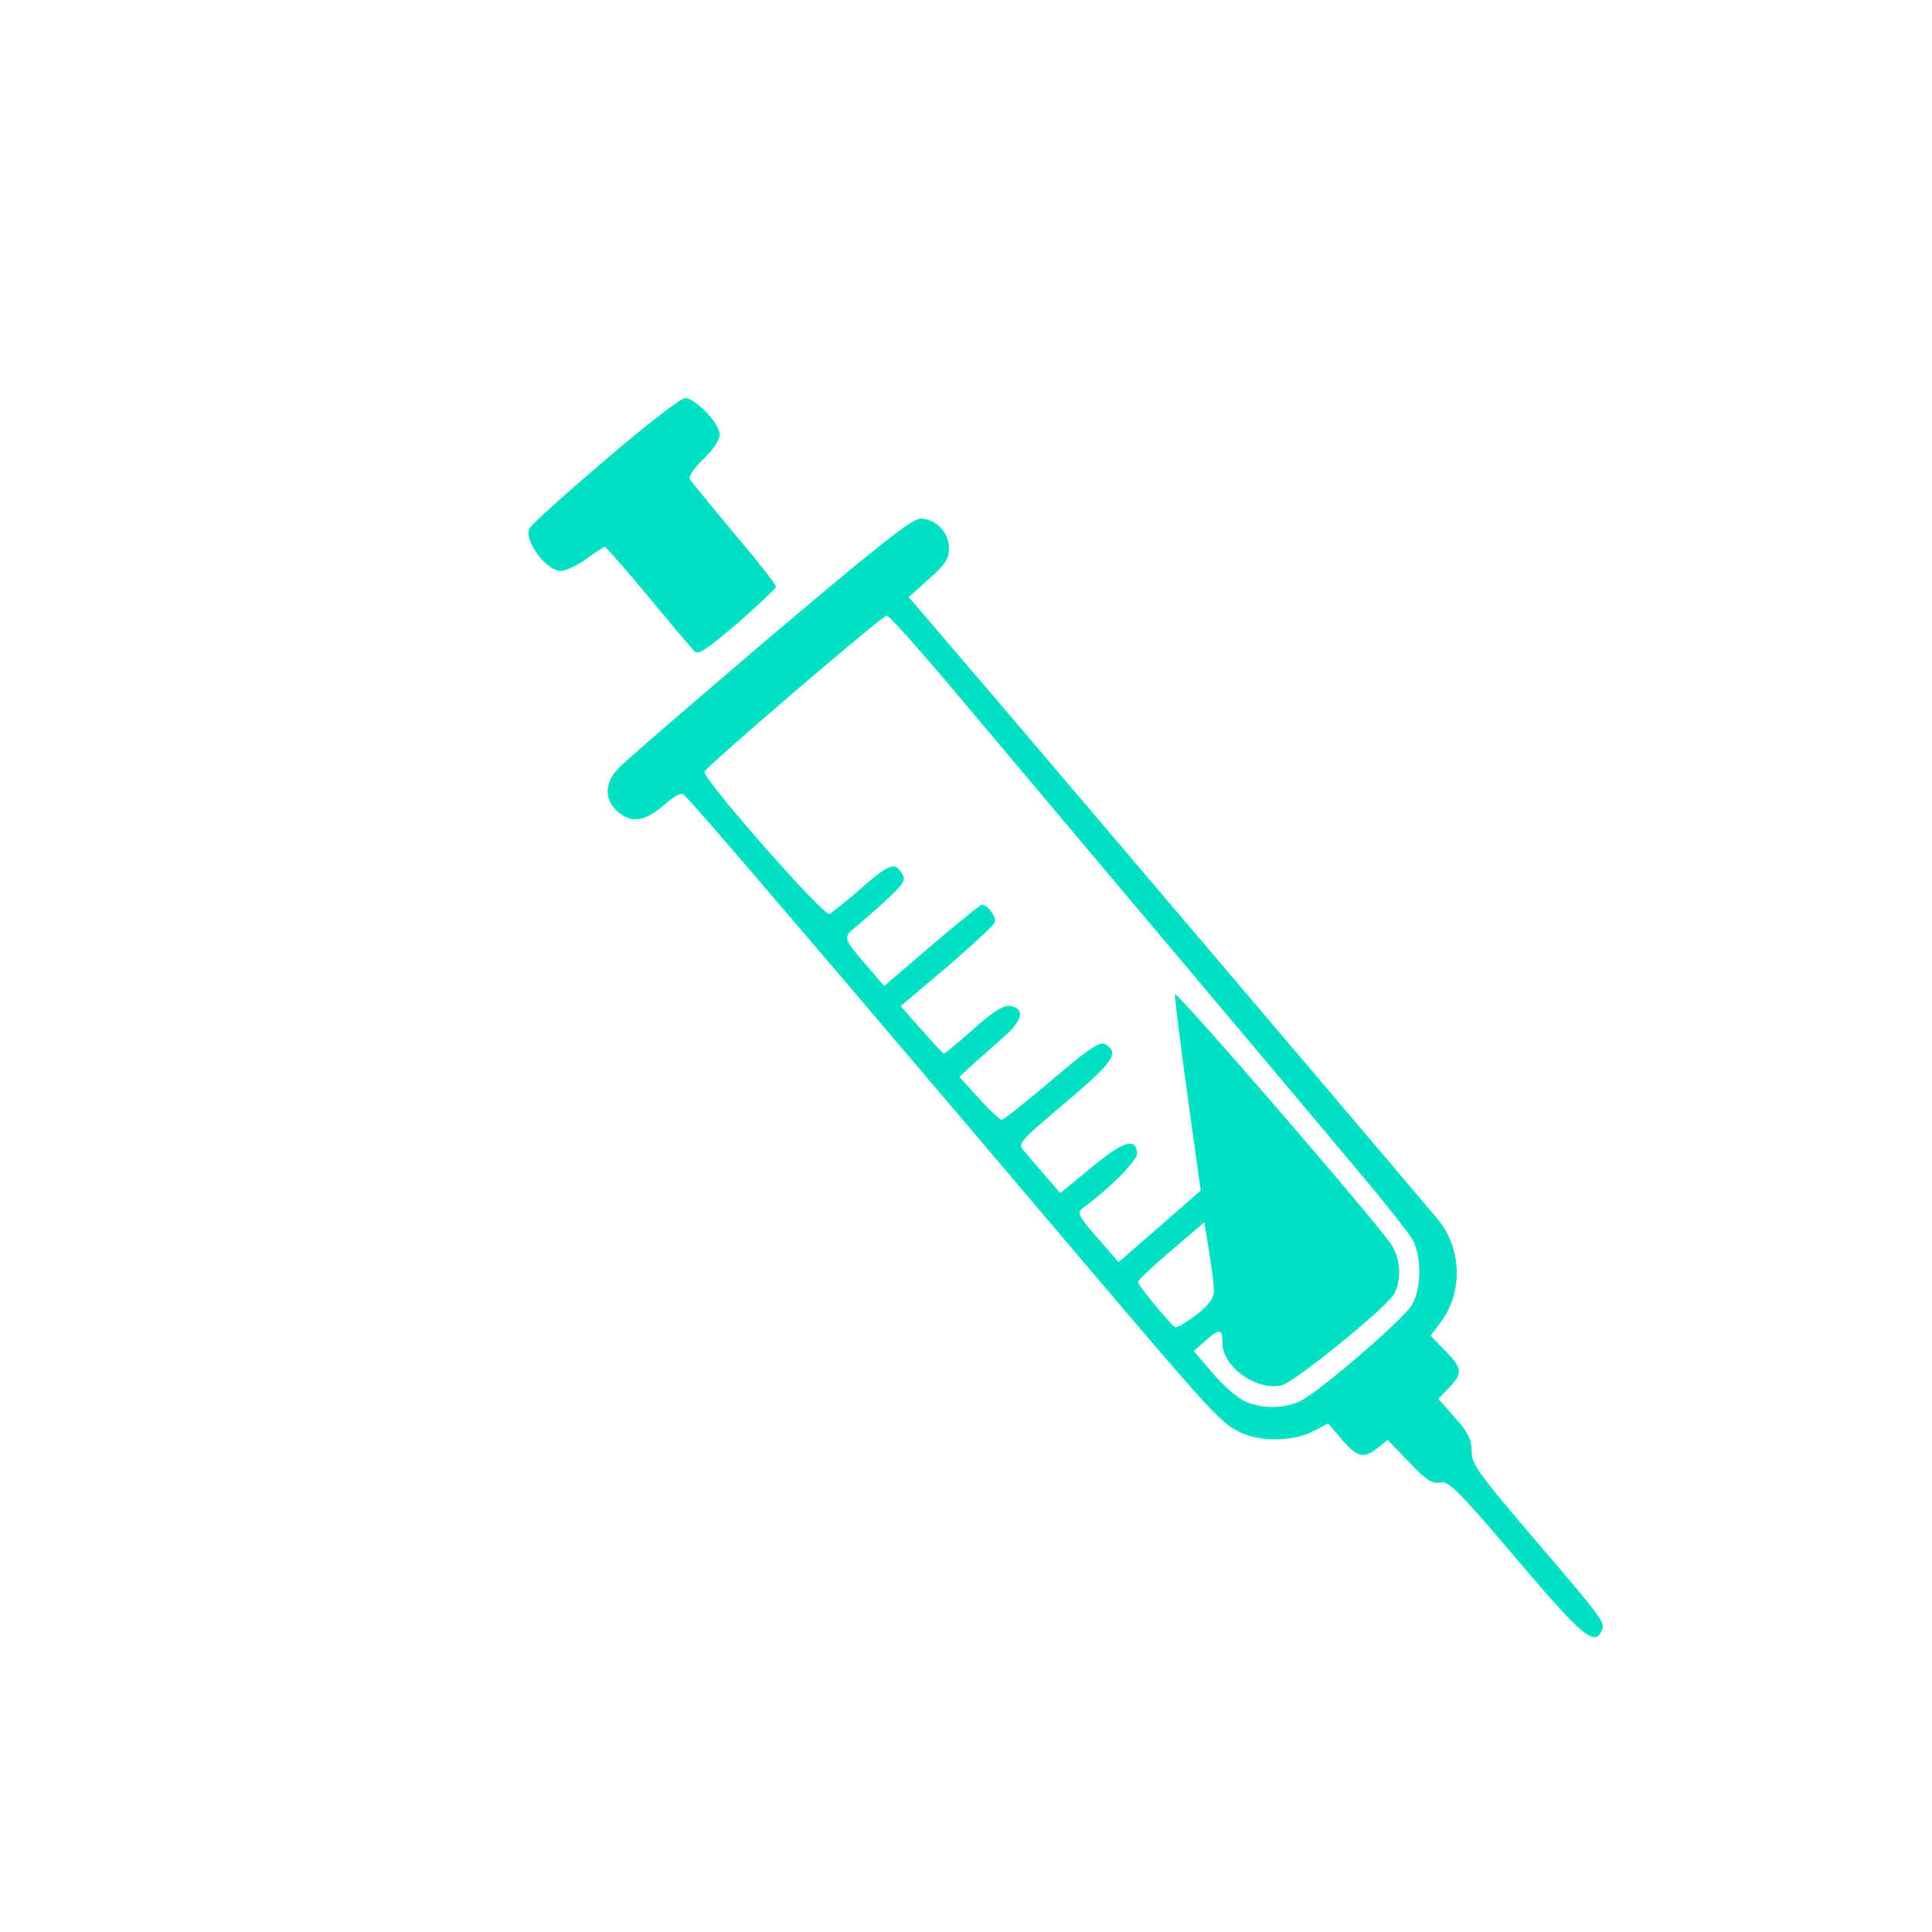 <?xml version="1.0" encoding="UTF-8" standalone="no"?>
<!DOCTYPE svg PUBLIC "-//W3C//DTD SVG 1.1//EN" "http://www.w3.org/Graphics/SVG/1.1/DTD/svg11.dtd">
<svg version="1.1" xmlns="http://www.w3.org/2000/svg" xmlns:xlink="http://www.w3.org/1999/xlink" preserveAspectRatio="xMidYMid meet" viewBox="0 0 640 640" width="70" height="70"><defs><path d="M175.29 175.16C173.69 179.42 181.02 189.14 185.81 189.14C187.41 189.14 191.28 187.28 194.21 185.15C197.27 182.88 200.07 181.15 200.33 181.15C200.73 181.15 207.13 188.48 214.59 197.4C222.04 206.46 228.97 214.59 229.9 215.65C231.24 217.12 233.63 215.52 244.29 206.46C251.35 200.33 257.08 194.87 257.08 194.34C257.08 193.67 250.95 185.81 243.36 176.89C235.76 167.83 229.24 159.71 228.57 158.91C228.04 157.84 229.64 155.31 232.97 152.11C236.16 149.05 238.43 145.72 238.43 143.99C238.43 140.26 230.3 131.87 226.97 131.87C225.51 131.87 213.52 141.19 200.33 152.51C187.01 163.84 175.82 173.96 175.29 175.16Z" id="bbmaAsSdy"></path><path d="M305.65 171.86L306.02 171.9L306.39 171.96L306.75 172.03L307.11 172.12L307.47 172.22L307.82 172.34L308.17 172.47L308.51 172.62L308.84 172.78L309.17 172.95L309.49 173.13L309.8 173.33L310.11 173.53L310.41 173.75L310.7 173.99L310.98 174.23L311.26 174.48L311.52 174.74L311.78 175.01L312.02 175.3L312.26 175.59L312.48 175.88L312.69 176.19L312.9 176.51L313.09 176.83L313.27 177.16L313.43 177.5L313.59 177.84L313.73 178.19L313.85 178.55L313.97 178.91L314.07 179.27L314.15 179.64L314.22 180.02L314.28 180.4L314.32 180.78L314.34 181.16L314.35 181.55L314.35 181.81L314.34 182.06L314.33 182.31L314.31 182.55L314.29 182.79L314.26 183.03L314.23 183.26L314.18 183.49L314.14 183.72L314.08 183.94L314.02 184.16L313.95 184.39L313.87 184.61L313.78 184.83L313.68 185.05L313.58 185.28L313.47 185.5L313.34 185.73L313.21 185.95L313.07 186.18L312.92 186.41L312.75 186.65L312.58 186.88L312.4 187.12L312.2 187.37L311.99 187.62L311.77 187.87L311.54 188.13L311.29 188.4L311.04 188.67L310.77 188.95L310.48 189.23L310.18 189.52L309.87 189.82L309.55 190.13L309.21 190.45L308.85 190.77L308.48 191.11L308.09 191.45L307.69 191.81L301.03 197.8L334.07 236.43L340.75 244.29L347.28 251.97L353.65 259.46L359.86 266.76L365.92 273.89L371.81 280.82L377.55 287.57L383.13 294.14L388.55 300.52L393.82 306.71L398.92 312.72L403.86 318.53L408.65 324.16L413.27 329.61L417.74 334.86L422.04 339.93L426.18 344.81L430.16 349.5L433.99 354L437.65 358.31L441.14 362.43L444.48 366.36L447.65 370.1L450.67 373.65L453.52 377.01L456.2 380.18L458.73 383.15L461.09 385.93L463.28 388.53L465.32 390.93L467.18 393.13L468.89 395.14L470.43 396.96L471.81 398.59L473.02 400.02L474.06 401.26L474.94 402.3L475.66 403.15L476.21 403.8L476.59 404.26L477.16 405L477.69 405.75L478.2 406.52L478.68 407.31L479.14 408.11L479.56 408.92L479.96 409.74L480.33 410.58L480.67 411.43L480.98 412.28L481.27 413.14L481.53 414.02L481.75 414.9L481.95 415.78L482.13 416.67L482.27 417.56L482.39 418.46L482.48 419.36L482.54 420.26L482.57 421.16L482.57 422.06L482.55 422.96L482.49 423.86L482.41 424.76L482.3 425.65L482.16 426.53L482 427.42L481.8 428.29L481.58 429.16L481.33 430.02L481.05 430.87L480.74 431.71L480.4 432.54L480.04 433.35L479.65 434.16L479.23 434.95L478.78 435.73L478.3 436.49L477.79 437.23L477.26 437.96L473.93 442.49L478.72 447.42L479.14 447.85L479.54 448.27L479.92 448.67L480.27 449.06L480.61 449.43L480.92 449.79L481.22 450.14L481.49 450.48L481.75 450.81L481.98 451.13L482.2 451.44L482.39 451.74L482.56 452.04L482.72 452.33L482.85 452.61L482.97 452.88L483.06 453.15L483.14 453.42L483.2 453.68L483.23 453.95L483.25 454.2L483.25 454.46L483.23 454.72L483.19 454.98L483.13 455.23L483.05 455.49L482.96 455.75L482.84 456.02L482.71 456.29L482.56 456.56L482.39 456.84L482.2 457.12L482 457.41L481.77 457.71L481.53 458.01L481.27 458.32L480.99 458.65L480.7 458.98L480.38 459.32L480.05 459.67L476.46 463.4L482.05 469.66L482.36 470.02L482.67 470.37L482.96 470.71L483.24 471.04L483.51 471.36L483.77 471.68L484.02 471.99L484.26 472.3L484.48 472.6L484.7 472.89L484.91 473.18L485.11 473.46L485.3 473.74L485.48 474.01L485.65 474.29L485.81 474.55L485.97 474.82L486.11 475.08L486.25 475.33L486.38 475.59L486.5 475.84L486.61 476.1L486.72 476.35L486.82 476.6L486.91 476.85L486.99 477.09L487.07 477.34L487.14 477.59L487.2 477.84L487.26 478.09L487.31 478.34L487.35 478.6L487.39 478.85L487.42 479.11L487.45 479.37L487.47 479.63L487.49 479.9L487.5 480.17L487.51 480.44L487.51 480.72L487.52 481.04L487.53 481.35L487.56 481.67L487.59 481.98L487.64 482.3L487.71 482.62L487.78 482.94L487.88 483.27L487.99 483.61L488.12 483.97L488.28 484.33L488.45 484.71L488.64 485.1L488.86 485.51L489.1 485.94L489.37 486.38L489.66 486.85L489.98 487.35L490.33 487.87L490.71 488.41L491.12 488.99L491.56 489.59L492.04 490.22L492.55 490.89L493.09 491.6L493.67 492.34L494.29 493.12L494.95 493.94L495.65 494.8L496.39 495.7L497.17 496.65L498 497.65L498.87 498.69L499.78 499.79L500.74 500.93L501.75 502.13L502.81 503.39L503.92 504.7L505.08 506.06L506.29 507.49L508.09 509.59L509.8 511.59L511.42 513.48L512.96 515.29L514.42 517L515.8 518.62L517.11 520.16L518.34 521.61L519.5 522.98L520.59 524.28L521.61 525.49L522.57 526.64L523.46 527.71L524.29 528.72L525.06 529.66L525.77 530.54L526.42 531.36L527.02 532.12L527.57 532.83L528.07 533.48L528.52 534.09L528.93 534.65L529.29 535.17L529.61 535.65L529.89 536.09L530.13 536.49L530.33 536.87L530.51 537.21L530.65 537.53L530.76 537.82L530.84 538.09L530.9 538.34L530.93 538.57L530.94 538.8L530.93 539.01L530.91 539.21L530.87 539.41L530.81 539.6L530.74 539.8L530.67 539.99L530.49 540.4L530.31 540.78L530.12 541.12L529.91 541.42L529.7 541.68L529.46 541.9L529.21 542.07L528.94 542.21L528.66 542.29L528.35 542.34L528.02 542.33L527.67 542.28L527.29 542.17L526.88 542.02L526.45 541.81L525.99 541.55L525.49 541.24L524.97 540.87L524.41 540.44L523.81 539.96L523.18 539.42L522.5 538.81L521.79 538.14L521.04 537.41L520.24 536.62L519.4 535.76L518.52 534.83L517.59 533.84L516.6 532.77L515.57 531.64L514.49 530.43L513.35 529.15L512.16 527.8L510.91 526.37L509.61 524.87L508.24 523.28L506.82 521.62L505.33 519.88L503.78 518.06L502.16 516.15L500.76 514.5L499.4 512.92L498.11 511.4L496.87 509.96L495.69 508.58L494.56 507.27L493.48 506.02L492.45 504.84L491.47 503.71L490.53 502.65L489.64 501.64L488.8 500.69L488 499.79L487.24 498.95L486.51 498.16L485.83 497.42L485.18 496.73L484.57 496.09L483.99 495.49L483.45 494.94L482.94 494.43L482.45 493.96L481.99 493.54L481.56 493.15L481.16 492.8L480.78 492.49L480.42 492.21L480.08 491.97L479.76 491.76L479.46 491.57L479.18 491.42L478.91 491.3L478.65 491.2L478.41 491.12L478.18 491.07L477.95 491.04L477.74 491.03L477.53 491.04L477.32 491.07L477.12 491.11L476.93 491.15L476.75 491.17L476.56 491.2L476.37 491.21L476.19 491.22L476.01 491.22L475.82 491.21L475.63 491.2L475.45 491.17L475.26 491.14L475.07 491.09L474.87 491.04L474.68 490.97L474.48 490.9L474.28 490.82L474.07 490.72L473.86 490.61L473.64 490.5L473.42 490.37L473.19 490.23L472.96 490.07L472.72 489.91L472.47 489.73L472.22 489.54L471.96 489.33L471.69 489.11L471.41 488.88L471.13 488.63L470.83 488.37L470.53 488.09L470.21 487.8L469.89 487.49L469.55 487.17L469.21 486.83L468.85 486.48L468.48 486.11L468.09 485.72L467.7 485.31L467.29 484.89L466.87 484.45L459.67 476.99L456.34 479.65L456 479.92L455.66 480.16L455.34 480.39L455.02 480.61L454.71 480.81L454.41 481L454.11 481.17L453.82 481.32L453.53 481.46L453.25 481.58L452.98 481.68L452.71 481.77L452.44 481.84L452.18 481.89L451.91 481.93L451.65 481.95L451.39 481.95L451.13 481.94L450.87 481.9L450.62 481.85L450.36 481.78L450.09 481.69L449.83 481.59L449.56 481.47L449.29 481.32L449.02 481.16L448.74 480.98L448.46 480.78L448.17 480.57L447.88 480.33L447.58 480.07L447.27 479.79L446.95 479.5L446.63 479.18L446.3 478.84L445.96 478.49L445.61 478.11L445.24 477.71L444.87 477.3L444.49 476.86L439.96 471.53L434.9 474.19L434.38 474.45L433.85 474.69L433.3 474.91L432.74 475.13L432.17 475.33L431.59 475.52L431 475.69L430.39 475.86L429.78 476.01L429.16 476.14L428.53 476.27L427.9 476.38L427.25 476.48L426.61 476.56L425.96 476.63L425.3 476.69L424.64 476.74L423.98 476.78L423.32 476.8L422.66 476.81L422 476.8L421.34 476.79L420.68 476.76L420.02 476.71L419.37 476.66L418.72 476.59L418.08 476.51L417.44 476.42L416.81 476.31L416.19 476.2L415.57 476.07L414.96 475.92L414.37 475.77L413.78 475.6L413.2 475.42L412.64 475.22L412.09 475.02L411.55 474.8L411.03 474.57L410.52 474.33L410.02 474.07L409.53 473.8L409.05 473.53L408.56 473.25L408.07 472.94L407.57 472.6L407.06 472.24L406.52 471.83L405.96 471.38L405.37 470.88L404.73 470.32L404.06 469.69L403.34 469L402.56 468.24L401.72 467.39L400.82 466.45L399.85 465.42L398.8 464.3L397.67 463.06L396.45 461.72L395.14 460.26L393.74 458.68L392.23 456.96L390.61 455.12L388.88 453.13L387.03 450.99L385.05 448.7L382.95 446.25L380.71 443.64L378.32 440.85L375.79 437.89L373.11 434.74L370.27 431.41L367.27 427.88L364.1 424.15L360.75 420.21L357.23 416.06L353.52 411.69L349.62 407.09L345.52 402.26L339.4 395.05L333.45 388.04L327.68 381.25L322.09 374.66L316.67 368.28L311.43 362.11L306.35 356.14L301.45 350.37L296.71 344.81L292.15 339.44L287.75 334.27L283.51 329.29L279.44 324.51L275.53 319.92L271.78 315.53L268.19 311.32L264.76 307.3L261.48 303.47L258.36 299.82L255.39 296.35L252.58 293.07L249.92 289.97L247.41 287.04L245.04 284.29L242.83 281.72L240.75 279.32L238.83 277.09L237.04 275.04L235.4 273.15L233.9 271.43L232.54 269.87L231.31 268.48L230.23 267.25L229.27 266.18L228.45 265.28L227.76 264.53L227.21 263.93L226.78 263.49L226.48 263.21L226.31 263.07L226.25 263.03L226.19 263L226.12 262.98L226.05 262.97L225.97 262.96L225.88 262.96L225.79 262.97L225.68 262.98L225.58 263L225.47 263.03L225.35 263.06L225.23 263.1L225.1 263.14L224.96 263.19L224.83 263.25L224.68 263.31L224.54 263.38L224.39 263.46L224.23 263.53L224.08 263.62L223.91 263.71L223.75 263.8L223.58 263.9L223.41 264.01L223.24 264.12L223.06 264.23L222.88 264.35L222.7 264.48L222.52 264.6L222.34 264.74L222.15 264.87L221.96 265.01L221.78 265.16L221.59 265.31L221.4 265.46L221.21 265.61L221.02 265.77L220.83 265.93L220.64 266.1L220.45 266.27L219.97 266.68L219.5 267.07L219.04 267.45L218.59 267.81L218.14 268.15L217.71 268.47L217.27 268.78L216.85 269.07L216.43 269.34L216.02 269.59L215.61 269.83L215.21 270.05L214.81 270.26L214.42 270.44L214.03 270.61L213.65 270.77L213.28 270.9L212.9 271.02L212.53 271.13L212.17 271.21L211.81 271.28L211.45 271.33L211.1 271.37L210.75 271.39L210.4 271.39L210.06 271.38L209.72 271.35L209.38 271.3L209.04 271.24L208.7 271.16L208.37 271.06L208.03 270.95L207.7 270.82L207.37 270.67L207.04 270.51L206.71 270.33L206.38 270.14L206.05 269.93L205.72 269.71L205.39 269.46L205.01 269.17L204.65 268.87L204.31 268.56L203.98 268.25L203.68 267.93L203.39 267.6L203.12 267.27L202.87 266.93L202.64 266.58L202.42 266.24L202.23 265.88L202.05 265.52L201.9 265.16L201.76 264.79L201.64 264.42L201.53 264.05L201.45 263.67L201.39 263.29L201.34 262.91L201.32 262.52L201.31 262.13L201.32 261.74L201.35 261.35L201.4 260.96L201.46 260.56L201.55 260.17L201.65 259.77L201.78 259.37L201.92 258.98L202.08 258.58L202.26 258.18L202.46 257.79L202.68 257.39L202.91 257L203.17 256.61L203.44 256.22L203.73 255.83L204.05 255.44L204.38 255.06L204.73 254.68L204.92 254.48L205.18 254.21L205.52 253.89L205.93 253.5L206.41 253.05L206.96 252.55L207.58 251.99L208.26 251.38L209.01 250.71L209.82 249.99L210.69 249.22L211.62 248.4L212.61 247.54L213.65 246.63L214.74 245.67L215.89 244.67L217.09 243.63L218.34 242.54L219.64 241.42L220.98 240.26L222.36 239.06L223.79 237.83L225.26 236.57L226.77 235.27L228.31 233.94L229.89 232.58L231.51 231.19L233.15 229.78L234.83 228.34L236.53 226.88L238.27 225.4L240.03 223.89L241.81 222.37L243.61 220.82L245.44 219.26L247.28 217.69L249.14 216.1L251.02 214.49L252.91 212.88L254.81 211.26L257.48 209L260.06 206.82L262.55 204.73L264.94 202.71L267.25 200.77L269.47 198.9L271.61 197.11L273.66 195.39L275.64 193.74L277.53 192.17L279.34 190.67L281.08 189.23L282.74 187.86L284.33 186.56L285.84 185.32L287.29 184.14L288.66 183.03L289.97 181.98L291.21 180.99L292.39 180.05L293.51 179.18L294.56 178.36L295.55 177.59L296.49 176.88L297.37 176.23L298.2 175.62L298.97 175.06L299.69 174.55L300.36 174.09L300.98 173.68L301.56 173.31L302.09 172.99L302.58 172.71L303.02 172.47L303.43 172.27L303.79 172.1L304.12 171.98L304.41 171.9L304.67 171.84L304.89 171.83L305.27 171.84L305.65 171.86ZM293.07 204.29L292.47 204.73L291.68 205.33L290.72 206.08L289.6 206.97L288.34 207.99L286.93 209.14L285.4 210.4L283.75 211.76L282 213.22L280.15 214.77L278.22 216.39L276.21 218.08L274.15 219.83L272.03 221.62L269.86 223.46L267.67 225.33L265.46 227.22L263.24 229.12L261.02 231.03L258.81 232.93L256.62 234.81L254.47 236.67L252.36 238.5L250.31 240.28L248.33 242.01L246.42 243.68L244.59 245.28L242.87 246.81L241.25 248.24L239.76 249.57L238.39 250.8L237.16 251.91L236.09 252.89L235.18 253.74L234.44 254.45L233.88 255L233.52 255.39L233.37 255.61L233.38 255.85L233.55 256.25L233.85 256.79L234.29 257.48L234.85 258.29L235.52 259.23L236.31 260.28L237.2 261.44L238.19 262.69L239.26 264.03L240.41 265.45L241.63 266.94L242.92 268.49L244.27 270.1L245.67 271.75L247.1 273.44L248.58 275.15L250.08 276.89L251.6 278.64L253.13 280.39L254.67 282.13L256.2 283.86L257.73 285.57L259.23 287.24L260.71 288.87L262.16 290.46L263.57 291.99L264.93 293.45L266.23 294.84L267.48 296.15L268.65 297.36L269.74 298.47L270.75 299.48L271.67 300.37L272.48 301.13L273.19 301.76L273.78 302.25L274.25 302.58L274.59 302.76L274.79 302.76L274.87 302.72L274.96 302.66L275.07 302.59L275.18 302.51L275.32 302.41L275.46 302.31L275.62 302.19L275.78 302.07L275.97 301.93L276.16 301.79L276.36 301.63L276.57 301.46L276.8 301.29L277.03 301.11L277.27 300.91L277.53 300.71L277.79 300.5L278.06 300.29L278.34 300.06L278.62 299.83L278.91 299.59L279.22 299.35L279.52 299.1L279.84 298.84L280.16 298.58L280.48 298.31L280.81 298.03L281.15 297.75L281.49 297.47L281.83 297.18L282.18 296.89L282.54 296.59L282.89 296.29L283.25 295.99L283.61 295.68L283.98 295.37L284.34 295.06L284.71 294.74L285.08 294.42L285.45 294.11L286.13 293.51L286.79 292.94L287.42 292.4L288.03 291.89L288.6 291.41L289.16 290.95L289.69 290.52L290.2 290.12L290.68 289.74L291.15 289.39L291.59 289.06L292.01 288.76L292.42 288.49L292.8 288.24L293.17 288.01L293.52 287.81L293.86 287.64L294.18 287.48L294.48 287.35L294.77 287.25L295.05 287.16L295.32 287.1L295.57 287.06L295.81 287.05L296.05 287.05L296.27 287.08L296.49 287.13L296.7 287.2L296.9 287.29L297.1 287.4L297.29 287.53L297.48 287.68L297.66 287.85L297.84 288.04L298.02 288.25L298.19 288.48L298.37 288.73L298.55 288.99L298.72 289.28L298.9 289.58L298.99 289.72L299.07 289.85L299.14 289.99L299.2 290.12L299.25 290.26L299.3 290.39L299.34 290.53L299.36 290.66L299.38 290.8L299.39 290.94L299.39 291.07L299.38 291.22L299.36 291.36L299.33 291.5L299.29 291.65L299.24 291.81L299.18 291.96L299.11 292.12L299.03 292.29L298.93 292.46L298.83 292.63L298.71 292.81L298.58 293L298.44 293.19L298.29 293.39L298.12 293.6L297.94 293.81L297.75 294.03L297.55 294.26L297.33 294.5L297.1 294.75L296.85 295.01L296.59 295.27L296.32 295.55L296.03 295.84L295.73 296.13L295.41 296.44L295.08 296.76L294.73 297.09L294.37 297.44L294.12 297.67L293.86 297.9L293.6 298.14L293.34 298.38L293.07 298.63L292.8 298.88L292.52 299.12L292.24 299.38L291.96 299.63L291.68 299.88L291.4 300.14L291.11 300.39L290.83 300.65L290.54 300.91L290.25 301.16L289.97 301.42L289.68 301.67L289.4 301.93L289.11 302.18L288.83 302.43L288.55 302.68L288.27 302.93L287.99 303.17L287.72 303.41L287.45 303.65L287.18 303.88L286.91 304.11L286.65 304.34L286.4 304.56L286.15 304.78L285.9 304.99L285.66 305.2L285.43 305.4L285.2 305.59L284.98 305.78L284.77 305.97L284.56 306.14L284.36 306.31L284.17 306.47L283.98 306.63L283.62 306.93L283.28 307.21L282.96 307.49L282.65 307.74L282.37 307.99L282.1 308.23L281.86 308.46L281.64 308.68L281.43 308.9L281.25 309.12L281.1 309.33L280.96 309.54L280.85 309.75L280.76 309.96L280.69 310.18L280.65 310.4L280.63 310.62L280.64 310.86L280.68 311.1L280.74 311.35L280.82 311.62L280.93 311.9L281.07 312.19L281.24 312.51L281.43 312.83L281.66 313.18L281.91 313.55L282.19 313.94L282.5 314.35L282.84 314.79L283.21 315.26L283.61 315.75L284.04 316.28L284.51 316.83L285 317.41L285.53 318.03L286.09 318.69L286.69 319.38L287.32 320.11L287.98 320.88L292.91 326.61L308.62 313.15L309.27 312.61L309.91 312.06L310.55 311.53L311.18 311L311.8 310.47L312.42 309.95L313.03 309.44L313.63 308.94L314.22 308.45L314.8 307.96L315.38 307.48L315.94 307.02L316.49 306.56L317.03 306.11L317.56 305.68L318.07 305.25L318.57 304.84L319.06 304.44L319.54 304.05L320 303.68L320.44 303.32L320.87 302.97L321.28 302.64L321.68 302.33L322.05 302.03L322.42 301.74L322.76 301.47L323.08 301.22L323.38 300.99L323.67 300.77L323.93 300.57L324.17 300.4L324.39 300.24L324.59 300.1L324.76 299.98L324.91 299.88L325.04 299.8L325.14 299.75L325.22 299.71L325.27 299.7L325.42 299.71L325.56 299.73L325.71 299.77L325.86 299.82L326.02 299.88L326.18 299.96L326.34 300.04L326.5 300.14L326.66 300.25L326.82 300.37L326.98 300.5L327.14 300.64L327.3 300.78L327.46 300.94L327.62 301.1L327.77 301.26L327.92 301.44L328.07 301.61L328.21 301.8L328.35 301.98L328.49 302.17L328.62 302.36L328.74 302.55L328.86 302.75L328.97 302.95L329.08 303.14L329.17 303.34L329.26 303.53L329.34 303.72L329.41 303.91L329.48 304.1L329.53 304.29L329.57 304.47L329.6 304.64L329.62 304.81L329.63 304.98L329.63 305.13L329.61 305.28L329.58 305.43L329.54 305.56L329.49 305.65L329.43 305.76L329.33 305.89L329.22 306.04L329.08 306.21L328.92 306.39L328.73 306.6L328.53 306.82L328.3 307.05L328.05 307.31L327.79 307.58L327.5 307.86L327.19 308.17L326.87 308.48L326.52 308.81L326.16 309.15L325.79 309.51L325.39 309.88L324.98 310.26L324.56 310.66L324.12 311.06L323.67 311.48L323.2 311.9L322.72 312.34L322.23 312.79L321.72 313.24L321.2 313.71L320.68 314.18L320.14 314.66L319.59 315.15L319.03 315.65L318.47 316.15L317.89 316.66L317.31 317.17L316.72 317.69L316.13 318.21L315.52 318.74L314.92 319.27L314.3 319.81L313.69 320.35L298.37 333.27L305.29 341.13L305.57 341.44L305.85 341.76L306.13 342.07L306.4 342.38L306.67 342.69L306.94 342.99L307.2 343.29L307.46 343.58L307.72 343.87L307.98 344.15L308.23 344.43L308.47 344.7L308.72 344.97L308.96 345.23L309.19 345.48L309.42 345.73L309.64 345.97L309.86 346.21L310.07 346.43L310.27 346.65L310.47 346.86L310.66 347.07L310.85 347.26L311.03 347.45L311.2 347.62L311.37 347.79L311.52 347.94L311.67 348.09L311.81 348.23L311.94 348.36L312.07 348.47L312.18 348.58L312.29 348.67L312.38 348.75L312.47 348.82L312.55 348.88L312.62 348.92L312.67 348.96L312.72 348.98L312.75 348.98L312.78 348.98L312.82 348.96L312.88 348.92L312.95 348.88L313.04 348.82L313.14 348.75L313.25 348.67L313.38 348.57L313.52 348.47L313.67 348.35L313.84 348.22L314.01 348.08L314.2 347.94L314.4 347.78L314.61 347.61L314.83 347.43L315.06 347.24L315.31 347.04L315.56 346.84L315.82 346.62L316.09 346.4L316.36 346.16L316.65 345.92L316.94 345.68L317.25 345.42L317.56 345.16L317.87 344.89L318.2 344.61L318.52 344.33L318.86 344.04L319.2 343.74L319.55 343.44L319.9 343.14L320.26 342.82L320.62 342.51L320.98 342.19L321.35 341.86L321.72 341.53L322.1 341.2L322.48 340.86L322.96 340.44L323.43 340.03L323.89 339.63L324.35 339.24L324.78 338.87L325.21 338.51L325.63 338.17L326.04 337.83L326.44 337.51L326.82 337.2L327.2 336.9L327.57 336.62L327.93 336.34L328.28 336.08L328.62 335.83L328.95 335.6L329.27 335.37L329.59 335.16L329.89 334.96L330.19 334.76L330.47 334.59L330.75 334.42L331.03 334.26L331.29 334.12L331.55 333.98L331.8 333.86L332.04 333.75L332.27 333.65L332.5 333.56L332.72 333.48L332.94 333.41L333.15 333.35L333.35 333.31L333.54 333.27L333.73 333.24L333.92 333.23L334.1 333.22L334.27 333.23L334.44 333.24L334.6 333.27L334.95 333.32L335.28 333.39L335.59 333.47L335.88 333.56L336.15 333.66L336.4 333.77L336.63 333.89L336.84 334.02L337.03 334.16L337.2 334.31L337.35 334.47L337.49 334.65L337.6 334.83L337.69 335.02L337.77 335.22L337.82 335.43L337.86 335.64L337.87 335.87L337.87 336.1L337.85 336.35L337.8 336.6L337.74 336.86L337.66 337.12L337.56 337.4L337.44 337.68L337.31 337.97L337.15 338.27L336.97 338.57L336.78 338.89L336.57 339.2L336.33 339.53L336.08 339.86L335.81 340.2L335.52 340.54L335.22 340.89L334.89 341.25L334.55 341.61L334.18 341.97L333.8 342.35L333.4 342.72L333.19 342.91L332.97 343.1L332.74 343.29L332.51 343.5L332.27 343.7L332.03 343.92L331.78 344.13L331.53 344.36L331.27 344.58L331.01 344.82L330.74 345.05L330.48 345.29L330.2 345.53L329.93 345.77L329.66 346.02L329.38 346.27L329.1 346.51L328.82 346.77L328.54 347.02L328.25 347.27L327.97 347.52L327.69 347.77L327.41 348.03L327.13 348.28L326.85 348.53L326.57 348.77L326.29 349.02L326.02 349.27L325.75 349.51L325.48 349.75L325.21 349.98L324.95 350.22L324.69 350.45L324.43 350.67L324.18 350.89L323.94 351.11L323.7 351.32L323.46 351.52L323.23 351.72L323.01 351.91L317.82 356.71L324.21 363.77L324.48 364.07L324.75 364.36L325.01 364.65L325.28 364.94L325.55 365.23L325.81 365.51L326.07 365.78L326.33 366.05L326.58 366.32L326.84 366.58L327.09 366.83L327.33 367.09L327.58 367.33L327.82 367.57L328.05 367.8L328.28 368.03L328.51 368.25L328.73 368.46L328.94 368.67L329.15 368.86L329.36 369.06L329.56 369.24L329.75 369.41L329.93 369.58L330.11 369.74L330.28 369.89L330.45 370.03L330.61 370.16L330.75 370.29L330.9 370.4L331.03 370.5L331.15 370.6L331.27 370.68L331.37 370.75L331.47 370.82L331.56 370.87L331.63 370.91L331.7 370.94L331.76 370.96L331.8 370.96L331.86 370.95L331.95 370.92L332.06 370.86L332.2 370.79L332.36 370.69L332.54 370.57L332.74 370.44L332.97 370.28L333.22 370.11L333.48 369.91L333.77 369.7L334.08 369.47L334.41 369.23L334.75 368.96L335.11 368.69L335.49 368.39L335.89 368.08L336.31 367.76L336.73 367.42L337.18 367.07L337.64 366.7L338.11 366.32L338.6 365.93L339.1 365.52L339.61 365.11L340.14 364.68L340.67 364.24L341.22 363.8L341.78 363.34L342.35 362.87L342.92 362.39L343.51 361.91L344.1 361.42L344.71 360.91L345.32 360.41L345.93 359.89L346.55 359.37L347.18 358.84L347.81 358.31L348.45 357.78L349.37 356.99L350.26 356.24L351.12 355.52L351.94 354.83L352.74 354.16L353.5 353.53L354.23 352.92L354.94 352.35L355.61 351.8L356.26 351.28L356.88 350.78L357.47 350.31L358.04 349.87L358.58 349.45L359.1 349.06L359.6 348.69L360.07 348.35L360.52 348.03L360.95 347.73L361.35 347.45L361.74 347.2L362.11 346.97L362.46 346.75L362.79 346.56L363.1 346.39L363.4 346.24L363.68 346.11L363.94 346L364.19 345.9L364.43 345.82L364.65 345.76L364.86 345.72L365.06 345.69L365.25 345.68L365.42 345.69L365.59 345.71L365.74 345.74L365.89 345.79L366.03 345.85L366.17 345.92L366.5 346.14L366.82 346.36L367.1 346.58L367.37 346.8L367.6 347.03L367.81 347.26L367.98 347.49L368.13 347.74L368.25 347.99L368.34 348.24L368.4 348.51L368.42 348.79L368.42 349.08L368.38 349.38L368.3 349.69L368.19 350.03L368.04 350.37L367.86 350.73L367.64 351.12L367.38 351.51L367.09 351.93L366.75 352.38L366.37 352.84L365.96 353.32L365.5 353.83L365 354.37L364.45 354.93L363.86 355.52L363.23 356.14L362.55 356.78L361.83 357.46L361.06 358.17L360.24 358.91L359.37 359.69L358.45 360.5L357.49 361.34L356.47 362.22L355.4 363.14L354.29 364.1L353.11 365.1L351.95 366.09L350.85 367.02L349.8 367.91L348.81 368.76L347.87 369.56L346.99 370.32L346.15 371.04L345.37 371.72L344.63 372.36L343.95 372.96L343.3 373.53L342.71 374.07L342.15 374.57L341.64 375.05L341.17 375.49L340.75 375.91L340.36 376.3L340 376.67L339.69 377.02L339.41 377.34L339.16 377.64L338.95 377.92L338.77 378.19L338.62 378.44L338.5 378.68L338.41 378.9L338.34 379.11L338.3 379.31L338.29 379.51L338.3 379.69L338.33 379.87L338.38 380.05L338.45 380.22L338.54 380.4L338.64 380.57L338.77 380.74L338.9 380.92L339.06 381.1L339.22 381.29L339.39 381.48L339.5 381.61L339.61 381.74L339.72 381.88L339.85 382.02L339.98 382.17L340.11 382.33L340.25 382.49L340.4 382.66L340.55 382.84L340.7 383.02L340.86 383.2L341.03 383.39L341.2 383.59L341.37 383.79L341.55 383.99L341.73 384.2L341.91 384.41L342.09 384.63L342.28 384.84L342.47 385.06L342.67 385.29L342.86 385.51L343.06 385.74L343.26 385.97L343.46 386.21L343.66 386.44L343.86 386.67L344.06 386.91L344.27 387.15L344.47 387.39L344.67 387.62L344.88 387.86L345.08 388.1L345.28 388.34L345.48 388.57L345.68 388.81L345.87 389.05L346.07 389.28L346.26 389.51L346.45 389.74L351.25 395.2L361.64 386.68L362.41 386.04L363.17 385.44L363.89 384.86L364.6 384.3L365.28 383.78L365.94 383.28L366.57 382.81L367.18 382.37L367.77 381.95L368.34 381.56L368.88 381.2L369.4 380.87L369.91 380.56L370.39 380.27L370.85 380.02L371.29 379.79L371.71 379.58L372.11 379.4L372.5 379.25L372.86 379.12L373.21 379.02L373.53 378.94L373.84 378.89L374.13 378.86L374.41 378.86L374.67 378.89L374.91 378.93L375.13 379.01L375.34 379.1L375.54 379.22L375.72 379.37L375.88 379.54L376.03 379.73L376.16 379.95L376.28 380.19L376.39 380.46L376.48 380.75L376.57 381.06L376.63 381.39L376.69 381.75L376.7 381.94L376.68 382.16L376.63 382.4L376.54 382.66L376.42 382.94L376.28 383.24L376.1 383.57L375.89 383.91L375.66 384.27L375.39 384.65L375.1 385.04L374.79 385.45L374.45 385.88L374.08 386.32L373.69 386.77L373.28 387.24L372.84 387.72L372.39 388.21L371.91 388.71L371.41 389.23L370.9 389.75L370.36 390.28L369.81 390.82L369.24 391.36L368.65 391.91L368.05 392.47L367.43 393.03L366.81 393.59L366.16 394.16L365.51 394.73L364.84 395.3L364.16 395.88L363.47 396.45L362.78 397.02L362.07 397.59L361.36 398.16L360.64 398.73L359.91 399.29L359.18 399.85L358.44 400.4L358.33 400.5L358.22 400.6L358.12 400.7L358.03 400.81L357.95 400.92L357.89 401.03L357.83 401.14L357.78 401.26L357.74 401.38L357.71 401.5L357.7 401.64L357.7 401.77L357.71 401.92L357.73 402.07L357.76 402.23L357.81 402.39L357.87 402.57L357.94 402.75L358.02 402.94L358.12 403.15L358.24 403.36L358.37 403.58L358.51 403.82L358.67 404.06L358.85 404.32L359.04 404.59L359.24 404.88L359.46 405.17L359.7 405.49L359.96 405.81L360.23 406.15L360.52 406.51L360.83 406.88L361.15 407.27L361.5 407.68L361.86 408.11L362.24 408.55L362.64 409.01L363.06 409.49L363.5 409.99L370.56 418.11L397.74 394.41L393.34 362.7L393.16 361.4L392.98 360.11L392.81 358.83L392.64 357.56L392.47 356.3L392.3 355.06L392.14 353.84L391.98 352.63L391.82 351.44L391.66 350.27L391.51 349.12L391.37 347.99L391.22 346.89L391.08 345.8L390.94 344.75L390.81 343.71L390.68 342.71L390.56 341.73L390.44 340.78L390.33 339.86L390.22 338.97L390.11 338.11L390.01 337.29L389.92 336.5L389.83 335.75L389.74 335.03L389.66 334.35L389.59 333.71L389.52 333.11L389.46 332.55L389.41 332.03L389.36 331.55L389.32 331.12L389.28 330.73L389.25 330.39L389.23 330.09L389.21 329.84L389.21 329.65L389.2 329.5L389.21 329.4L389.36 329.43L389.73 329.73L390.32 330.29L391.12 331.09L392.11 332.13L393.28 333.38L394.62 334.83L396.12 336.48L397.77 338.31L399.56 340.3L401.47 342.45L403.5 344.73L405.63 347.14L407.85 349.66L410.15 352.28L412.52 354.99L414.95 357.78L417.42 360.62L419.93 363.51L422.46 366.43L425 369.38L427.55 372.33L430.08 375.28L432.6 378.21L435.08 381.11L437.51 383.96L439.89 386.76L442.21 389.48L444.44 392.12L446.58 394.66L448.63 397.1L450.56 399.4L452.37 401.58L454.04 403.6L455.57 405.46L456.93 407.14L458.13 408.64L459.15 409.93L459.98 411.01L460.61 411.85L460.85 412.22L461.08 412.59L461.31 412.97L461.52 413.36L461.72 413.76L461.91 414.16L462.09 414.57L462.26 414.98L462.42 415.4L462.57 415.83L462.71 416.25L462.84 416.69L462.95 417.12L463.06 417.56L463.15 418.01L463.23 418.45L463.3 418.9L463.37 419.35L463.41 419.8L463.45 420.25L463.48 420.7L463.5 421.14L463.5 421.59L463.49 422.04L463.47 422.48L463.44 422.93L463.4 423.37L463.35 423.8L463.29 424.24L463.21 424.67L463.12 425.09L463.02 425.51L462.91 425.93L462.79 426.33L462.65 426.74L462.51 427.13L462.35 427.52L462.18 427.9L462 428.27L461.8 428.64L461.56 429.01L461.22 429.46L460.79 429.98L460.26 430.56L459.65 431.2L458.96 431.89L458.2 432.64L457.36 433.43L456.47 434.27L455.51 435.14L454.5 436.05L453.44 436.99L452.34 437.96L451.2 438.94L450.02 439.95L448.82 440.97L447.59 442L446.35 443.03L445.09 444.07L443.82 445.1L442.55 446.13L441.29 447.15L440.03 448.15L438.78 449.13L437.55 450.09L436.34 451.02L435.16 451.92L434.01 452.79L432.9 453.61L431.83 454.39L430.82 455.13L429.85 455.81L428.94 456.43L428.1 456.99L427.32 457.49L426.62 457.92L425.99 458.28L425.45 458.56L425 458.76L424.64 458.87L424 459.01L423.34 459.1L422.68 459.16L422.02 459.18L421.35 459.17L420.67 459.12L420 459.05L419.32 458.94L418.64 458.8L417.96 458.63L417.29 458.44L416.62 458.22L415.96 457.97L415.31 457.69L414.66 457.39L414.02 457.07L413.39 456.72L412.78 456.36L412.18 455.97L411.59 455.56L411.02 455.13L410.46 454.69L409.93 454.23L409.41 453.75L408.92 453.26L408.45 452.76L408 452.24L407.57 451.71L407.18 451.17L406.81 450.61L406.47 450.05L406.16 449.48L405.88 448.91L405.64 448.33L405.43 447.74L405.25 447.15L405.11 446.55L405.01 445.95L404.95 445.35L404.93 444.75L404.93 444.41L404.92 444.09L404.91 443.78L404.9 443.49L404.88 443.22L404.86 442.96L404.83 442.72L404.79 442.5L404.75 442.29L404.71 442.11L404.66 441.93L404.6 441.78L404.53 441.64L404.46 441.52L404.38 441.41L404.29 441.33L404.2 441.25L404.09 441.2L403.98 441.16L403.86 441.14L403.73 441.14L403.59 441.15L403.45 441.18L403.29 441.23L403.12 441.29L402.94 441.37L402.75 441.46L402.55 441.58L402.34 441.71L402.12 441.85L401.88 442.01L401.64 442.19L401.38 442.39L401.11 442.6L400.82 442.83L400.53 443.08L400.22 443.34L399.89 443.62L399.55 443.91L399.2 444.22L395.47 447.55L401.6 454.74L401.85 455.04L402.11 455.34L402.37 455.64L402.64 455.94L402.91 456.24L403.18 456.54L403.46 456.84L403.74 457.13L404.02 457.43L404.31 457.72L404.6 458.01L404.89 458.29L405.18 458.58L405.47 458.86L405.76 459.13L406.05 459.41L406.34 459.68L406.63 459.94L406.92 460.2L407.21 460.46L407.5 460.71L407.78 460.95L408.06 461.19L408.34 461.42L408.62 461.65L408.89 461.86L409.16 462.08L409.42 462.28L409.68 462.48L409.93 462.67L410.18 462.85L410.43 463.02L410.66 463.19L410.89 463.34L411.12 463.49L411.33 463.62L411.54 463.75L411.74 463.87L411.94 463.97L412.12 464.07L412.56 464.27L413.01 464.47L413.47 464.65L413.93 464.82L414.4 464.98L414.88 465.13L415.36 465.27L415.84 465.4L416.33 465.51L416.82 465.62L417.32 465.71L417.82 465.8L418.32 465.87L418.82 465.93L419.33 465.99L419.83 466.03L420.34 466.06L420.85 466.08L421.35 466.09L421.86 466.08L422.37 466.07L422.87 466.05L423.38 466.01L423.88 465.97L424.38 465.91L424.87 465.85L425.37 465.77L425.86 465.68L426.34 465.58L426.82 465.47L427.3 465.35L427.77 465.22L428.24 465.08L428.7 464.93L429.15 464.77L429.6 464.6L430.03 464.41L430.46 464.22L430.89 464.02L431.3 463.8L431.84 463.5L432.45 463.12L433.12 462.68L433.86 462.17L434.66 461.61L435.52 460.99L436.42 460.32L437.37 459.6L438.37 458.83L439.4 458.03L440.47 457.19L441.56 456.31L442.69 455.4L443.83 454.46L445 453.5L446.17 452.53L447.36 451.53L448.55 450.52L449.74 449.51L450.93 448.48L452.11 447.46L453.28 446.44L454.44 445.42L455.57 444.41L456.69 443.41L457.77 442.43L458.82 441.47L459.84 440.53L460.81 439.62L461.74 438.74L462.62 437.89L463.45 437.08L464.22 436.31L464.93 435.59L465.57 434.91L466.15 434.28L466.65 433.71L467.07 433.2L467.41 432.75L467.67 432.37L467.9 431.96L468.12 431.53L468.33 431.08L468.53 430.62L468.72 430.14L468.9 429.64L469.06 429.14L469.21 428.61L469.36 428.08L469.49 427.53L469.6 426.98L469.71 426.41L469.81 425.84L469.89 425.25L469.96 424.67L470.02 424.07L470.07 423.47L470.11 422.87L470.13 422.27L470.15 421.66L470.15 421.05L470.14 420.45L470.12 419.84L470.08 419.24L470.04 418.64L469.98 418.04L469.91 417.45L469.83 416.86L469.74 416.29L469.63 415.72L469.52 415.15L469.39 414.6L469.25 414.06L469.09 413.53L468.93 413.01L468.75 412.51L468.57 412.02L468.37 411.55L468.16 411.09L467.93 410.66L467.82 410.46L467.67 410.23L467.5 409.96L467.29 409.66L467.06 409.33L466.8 408.96L466.51 408.57L466.2 408.14L465.86 407.69L465.5 407.2L465.11 406.7L464.7 406.16L464.27 405.6L463.82 405.01L463.34 404.4L462.85 403.77L462.33 403.12L461.8 402.44L461.24 401.75L460.67 401.03L460.08 400.3L459.48 399.55L458.86 398.78L458.23 398L457.58 397.2L456.92 396.39L456.24 395.56L455.55 394.72L454.85 393.87L454.15 393.01L453.43 392.14L452.7 391.26L451.96 390.37L451.22 389.48L450.46 388.58L449.71 387.67L448.94 386.76L448.17 385.85L447.4 384.93L446.62 384.02L445.32 382.46L443.95 380.83L442.52 379.12L441.02 377.32L439.44 375.44L437.79 373.47L436.07 371.42L434.26 369.27L432.37 367.02L430.4 364.67L428.35 362.23L426.2 359.68L423.97 357.02L421.64 354.25L419.22 351.37L416.7 348.37L414.08 345.26L411.35 342.02L408.53 338.67L405.59 335.18L402.55 331.57L399.4 327.82L396.13 323.94L392.75 319.92L389.25 315.76L385.63 311.46L381.89 307.02L378.02 302.42L374.02 297.68L369.9 292.78L365.64 287.72L361.25 282.5L356.72 277.12L352.05 271.58L347.25 265.87L342.3 259.99L337.2 253.93L331.95 247.7L326.56 241.29L321.01 234.7L319.95 233.43L318.89 232.17L317.84 230.92L316.81 229.69L315.78 228.48L314.77 227.28L313.76 226.1L312.78 224.94L311.8 223.8L310.85 222.68L309.9 221.58L308.98 220.51L308.07 219.46L307.19 218.43L306.32 217.44L305.47 216.46L304.65 215.52L303.85 214.61L303.07 213.72L302.31 212.87L301.59 212.05L300.88 211.26L300.21 210.51L299.56 209.79L298.94 209.11L298.35 208.47L297.79 207.86L297.26 207.29L296.77 206.77L296.31 206.28L295.88 205.84L295.48 205.44L295.13 205.09L294.81 204.78L294.52 204.51L294.28 204.3L294.08 204.13L293.91 204.01L293.79 203.95L293.71 203.93L293.49 204.02L293.07 204.29ZM387 415.11L386.02 415.96L385.07 416.79L384.15 417.6L383.26 418.38L382.42 419.14L381.63 419.86L380.88 420.55L380.19 421.2L379.55 421.8L378.97 422.36L378.46 422.87L378.02 423.32L377.65 423.71L377.35 424.05L377.13 424.32L377 424.52L376.96 424.64L377.05 424.92L377.32 425.4L377.74 426.04L378.3 426.83L378.98 427.74L379.75 428.75L380.59 429.82L381.5 430.95L382.43 432.1L383.39 433.25L384.34 434.38L385.26 435.46L386.15 436.46L386.97 437.37L387.7 438.16L388.33 438.8L388.84 439.28L389.21 439.56L389.34 439.61L389.52 439.61L389.73 439.58L389.99 439.51L390.27 439.4L390.6 439.26L390.95 439.09L391.33 438.89L391.74 438.66L392.17 438.4L392.63 438.12L393.11 437.81L393.6 437.48L394.11 437.13L394.64 436.77L395.17 436.38L395.72 435.98L396.27 435.56L396.96 435.02L397.59 434.49L398.18 433.98L398.73 433.49L399.23 433.01L399.68 432.54L400.1 432.09L400.47 431.65L400.8 431.22L401.09 430.8L401.34 430.38L401.56 429.97L401.74 429.56L401.88 429.16L401.99 428.77L402.07 428.37L402.12 427.97L402.13 427.57L402.12 427.22L402.1 426.81L402.07 426.33L402.02 425.79L401.96 425.19L401.89 424.54L401.82 423.85L401.73 423.12L401.63 422.34L401.53 421.54L401.42 420.71L401.3 419.86L401.18 418.98L401.06 418.1L400.93 417.21L400.8 416.31L400.67 415.41L400.53 414.52L398.93 404.93L388.01 414.25L387 415.11Z" id="a1oEVah8ar"></path></defs><g><g><g><use xlink:href="#bbmaAsSdy" opacity="1" fill="#00e0c2" fill-opacity="1"></use><g><use xlink:href="#bbmaAsSdy" opacity="1" fill-opacity="0" stroke="#000000" stroke-width="1" stroke-opacity="0"></use></g></g><g><use xlink:href="#a1oEVah8ar" opacity="1" fill="#00e0c2" fill-opacity="1"></use><g><use xlink:href="#a1oEVah8ar" opacity="1" fill-opacity="0" stroke="#000000" stroke-width="1" stroke-opacity="0"></use></g></g></g></g></svg>